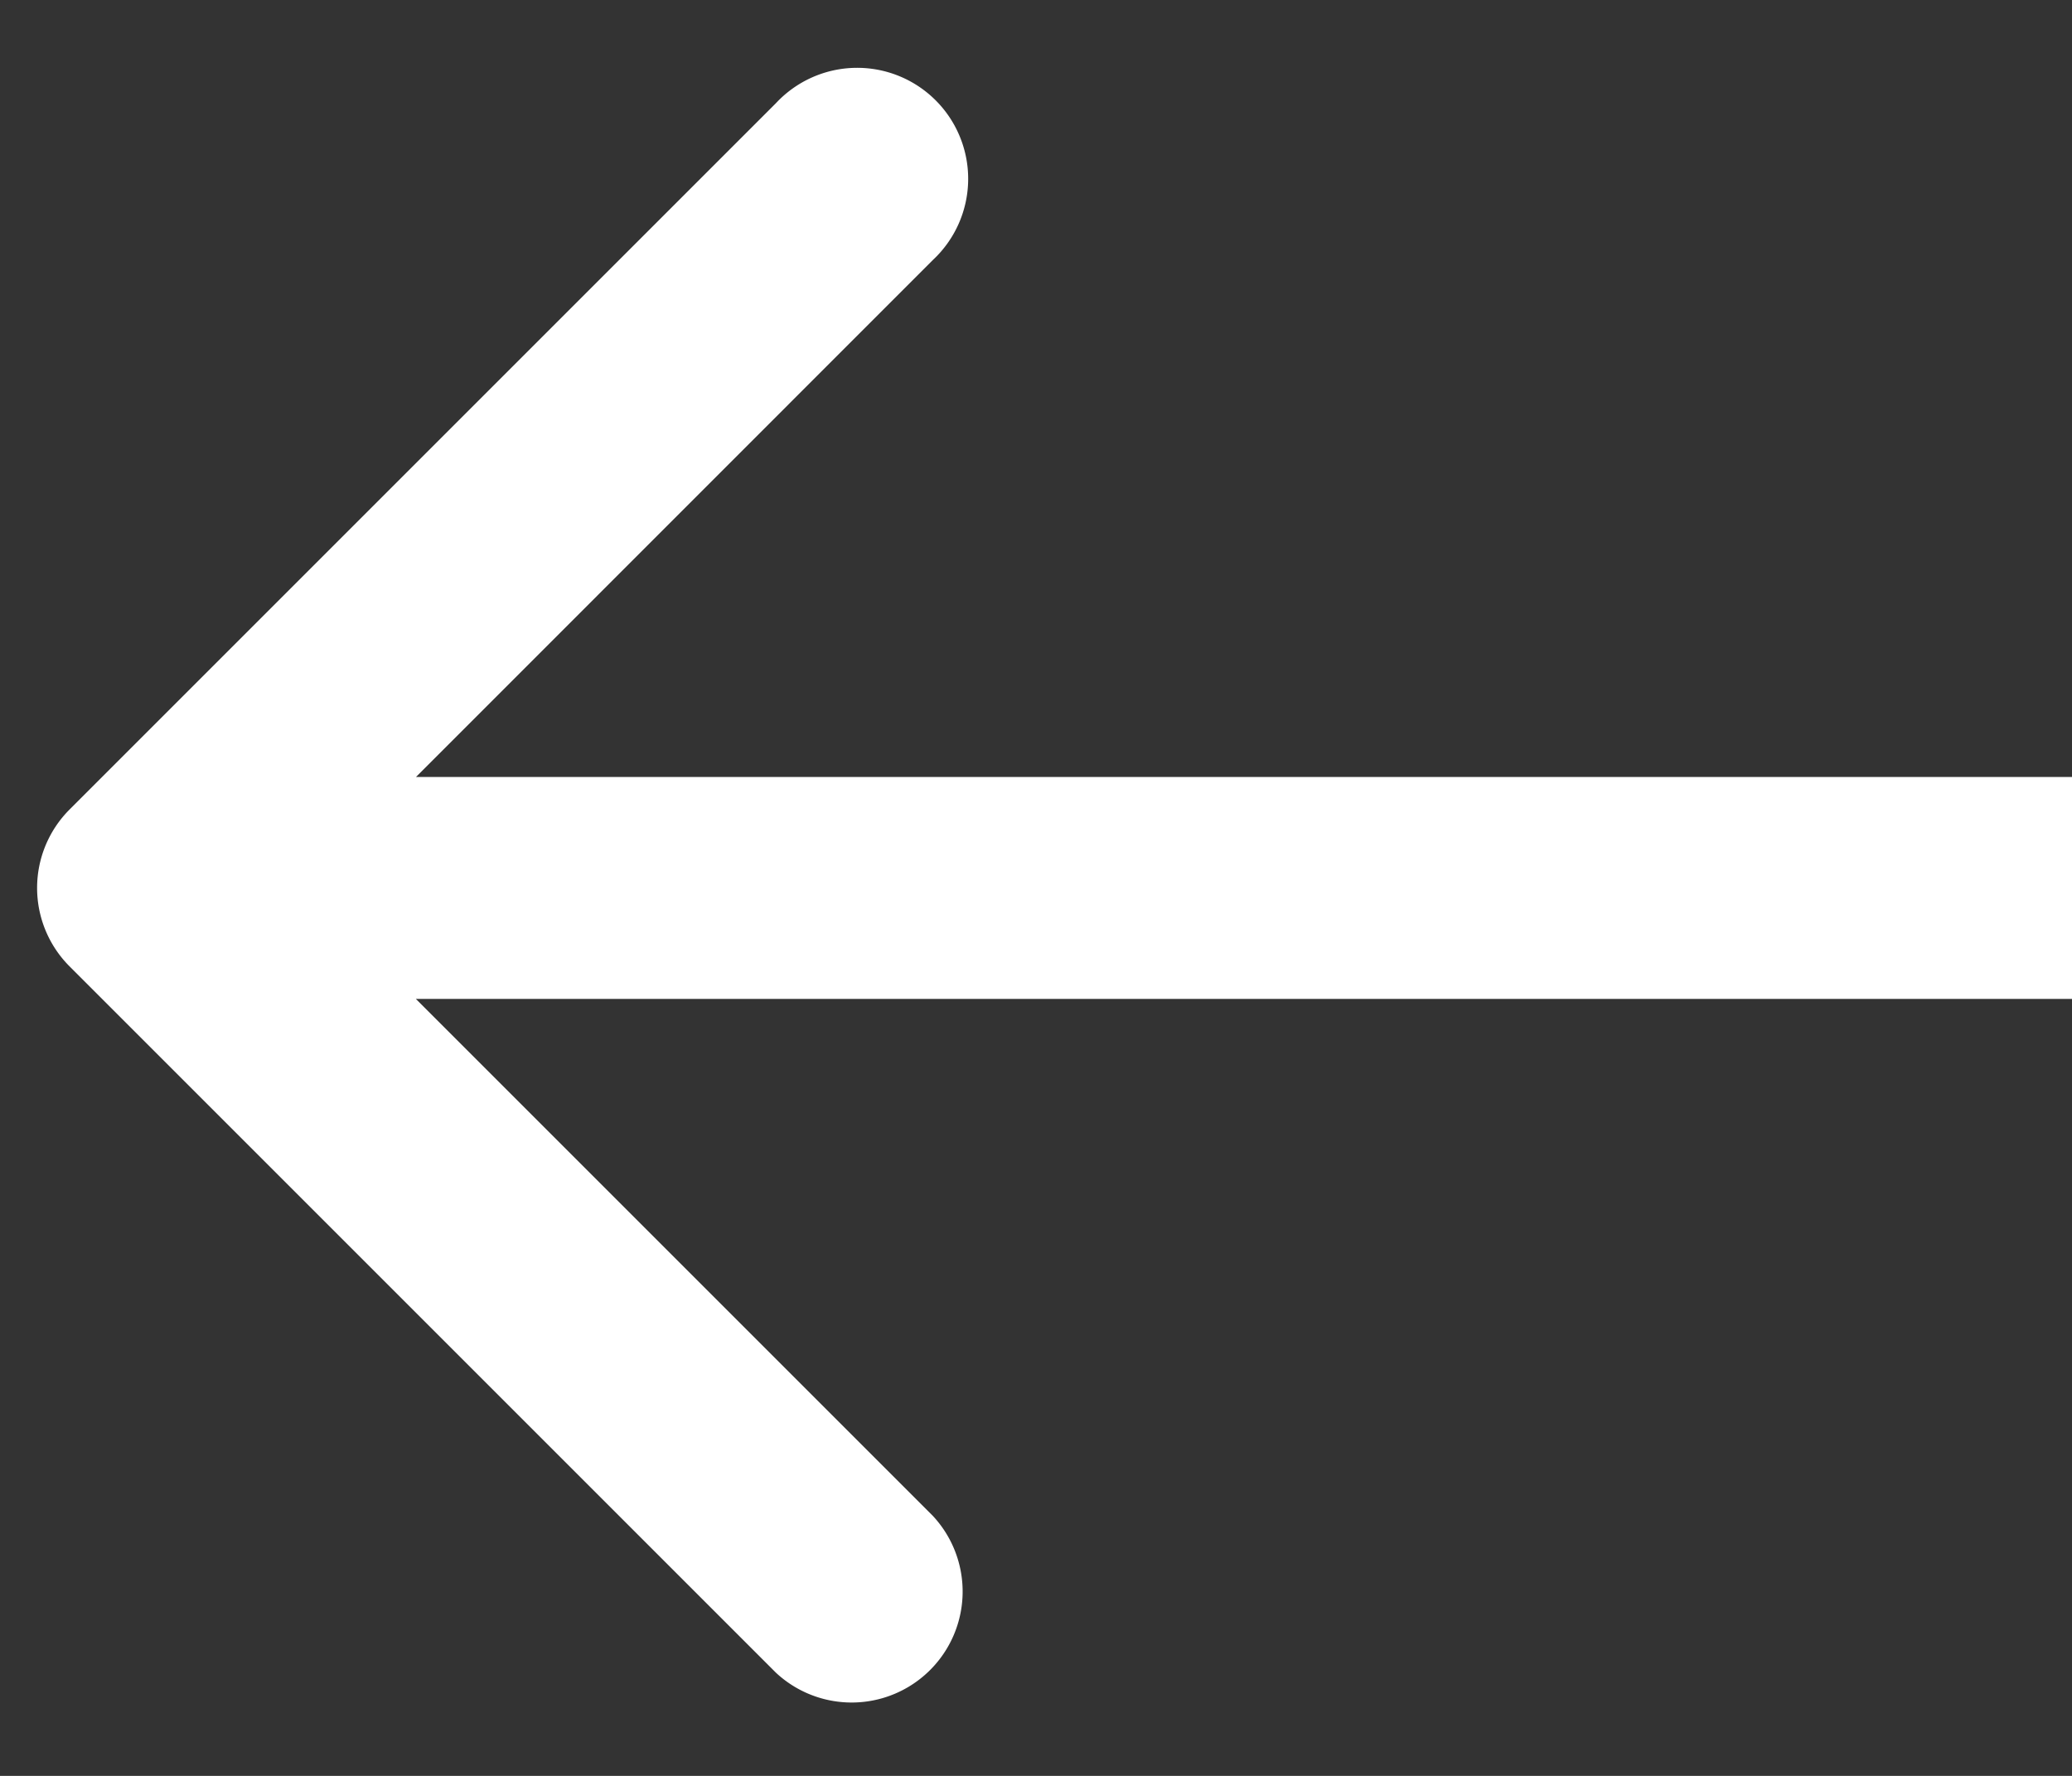 <svg width="14" height="12" fill="none" xmlns="http://www.w3.org/2000/svg"><rect width="100%" height="100%" fill="#333333" stroke="none"/><path fill-rule="evenodd" clip-rule="evenodd" d="M5.243 11.303L.47 6.53a.75.75 0 010-1.06L5.243.697a.75.75 0 111.06 1.06L2.811 5.25H14v1.5H2.81l3.493 3.493a.75.75 0 01-1.06 1.06z" fill="#fff"/></svg>